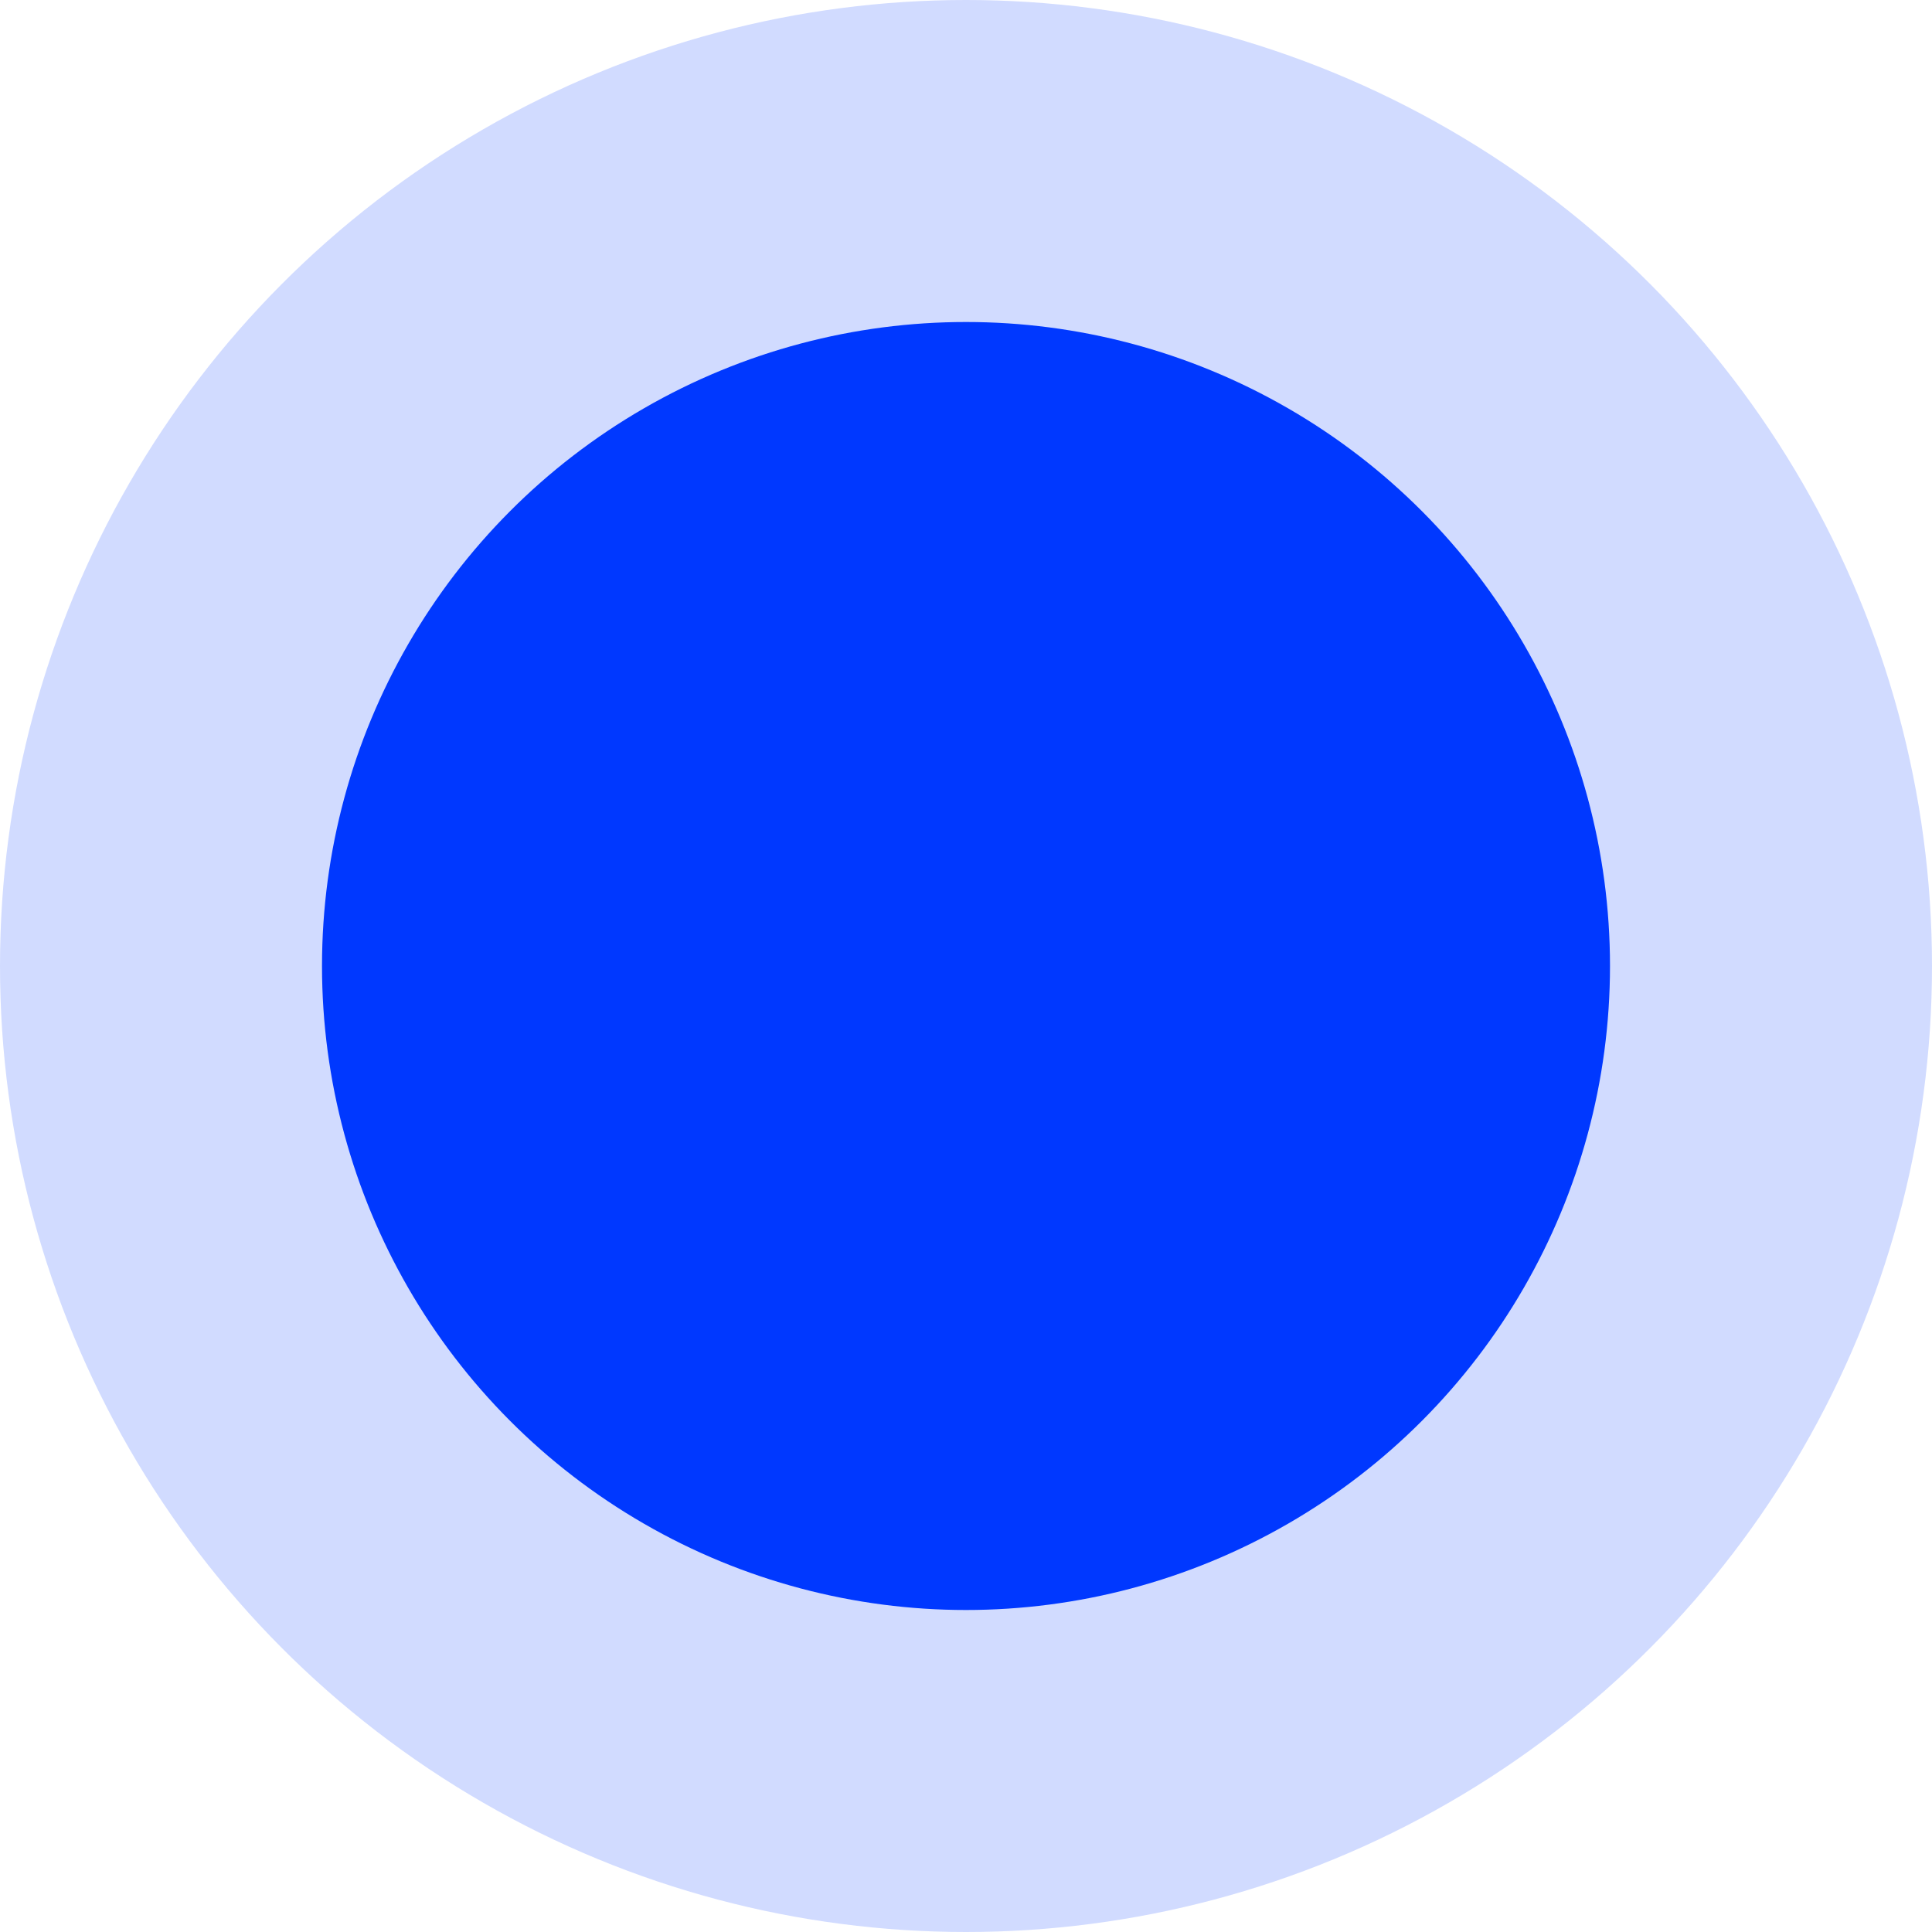 <svg width="24" height="24" viewBox="0 0 24 24" fill="none" xmlns="http://www.w3.org/2000/svg">
<circle cx="12" cy="12" r="8" fill="#0038FF"/>
<circle cx="12" cy="12" r="12" fill="#0038FF" fill-opacity="0.18"/>
</svg>
